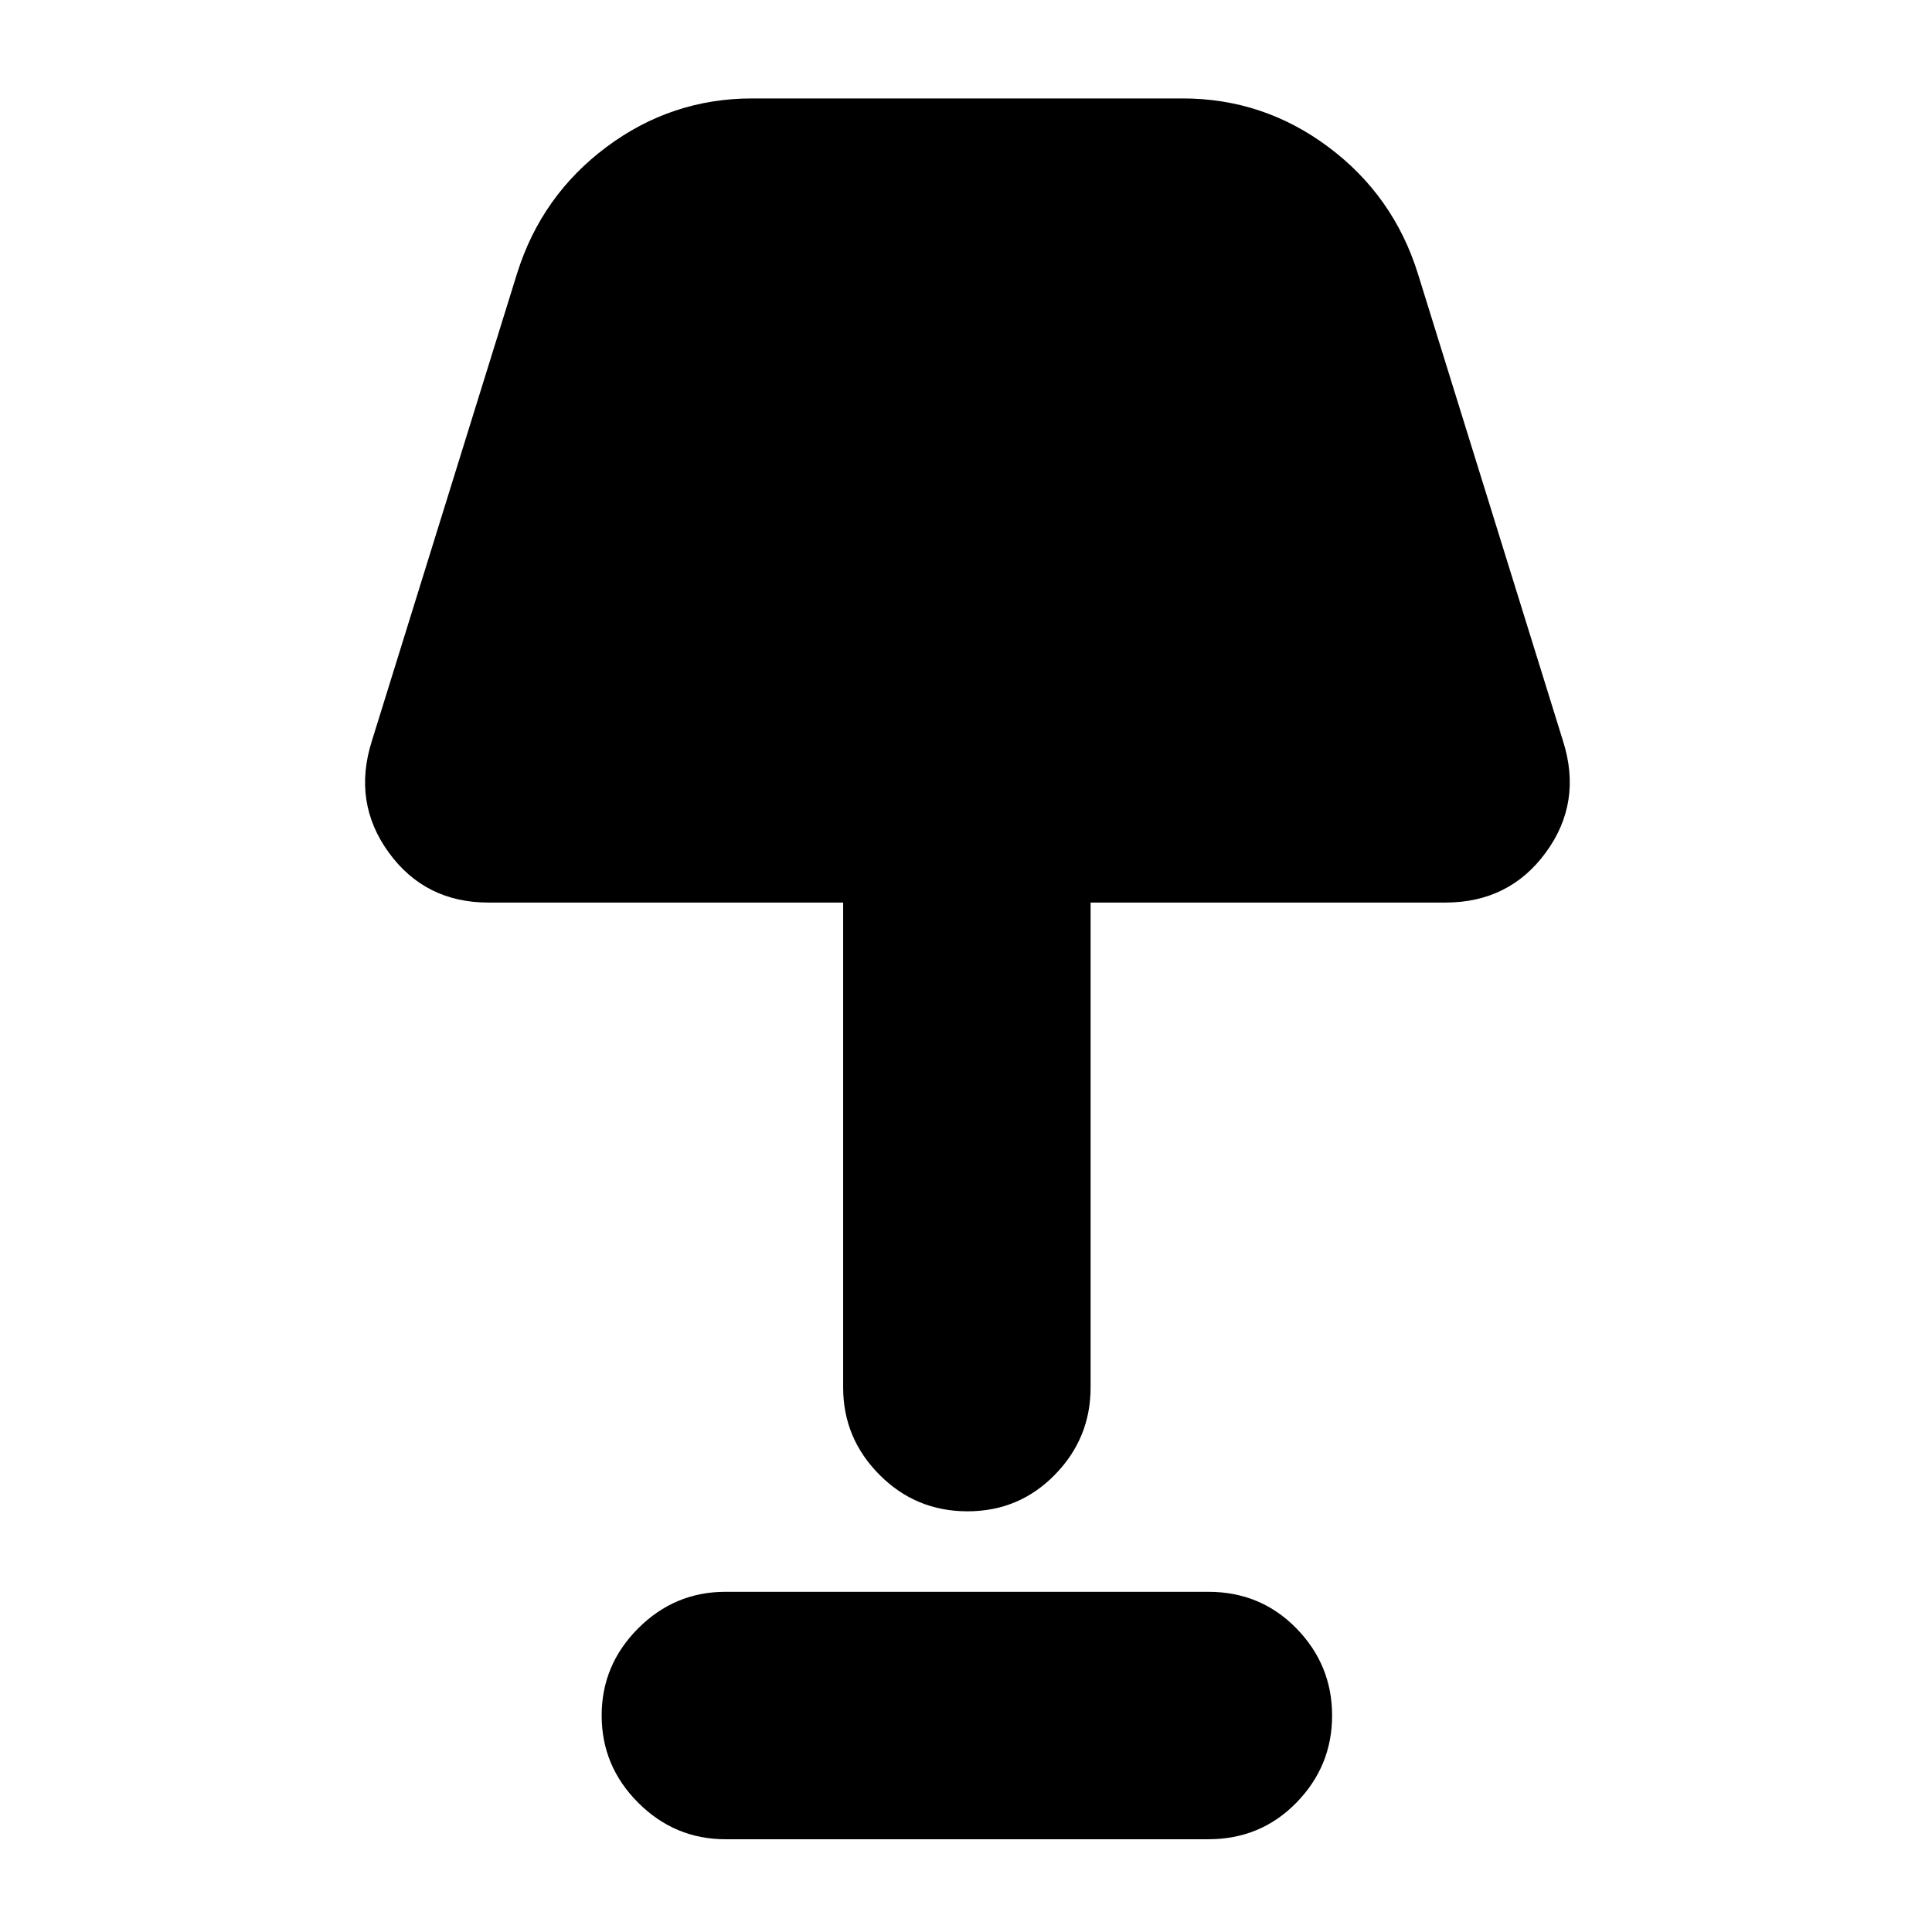 <svg xmlns="http://www.w3.org/2000/svg" height="24" viewBox="0 -960 960 960" width="24"><path d="M480.72-209.04q-25.68 0-43.72-18.16t-18.04-43.32v-241H242.7q-31.47 0-49.54-24.89t-8.38-55.42l72.18-232.39q12.13-38.65 44.43-62.76 32.31-24.11 72.39-24.11h213.87q40.09 0 72.39 24.11 32.31 24.11 44.44 62.76l72.17 232.39q9.7 30.53-8.53 55.42-18.22 24.89-49.95 24.89H541.91v241q0 25.16-17.76 43.32t-43.43 18.16ZM360.43-46.09q-25.16 0-43.32-18.15-18.15-18.16-18.15-43.32 0-25.17 18.15-43.33 18.16-18.15 43.32-18.15h240q25.96 0 43.72 18.15 17.76 18.16 17.76 43.33 0 25.16-17.76 43.32-17.76 18.15-43.72 18.15h-240Z"/></svg>